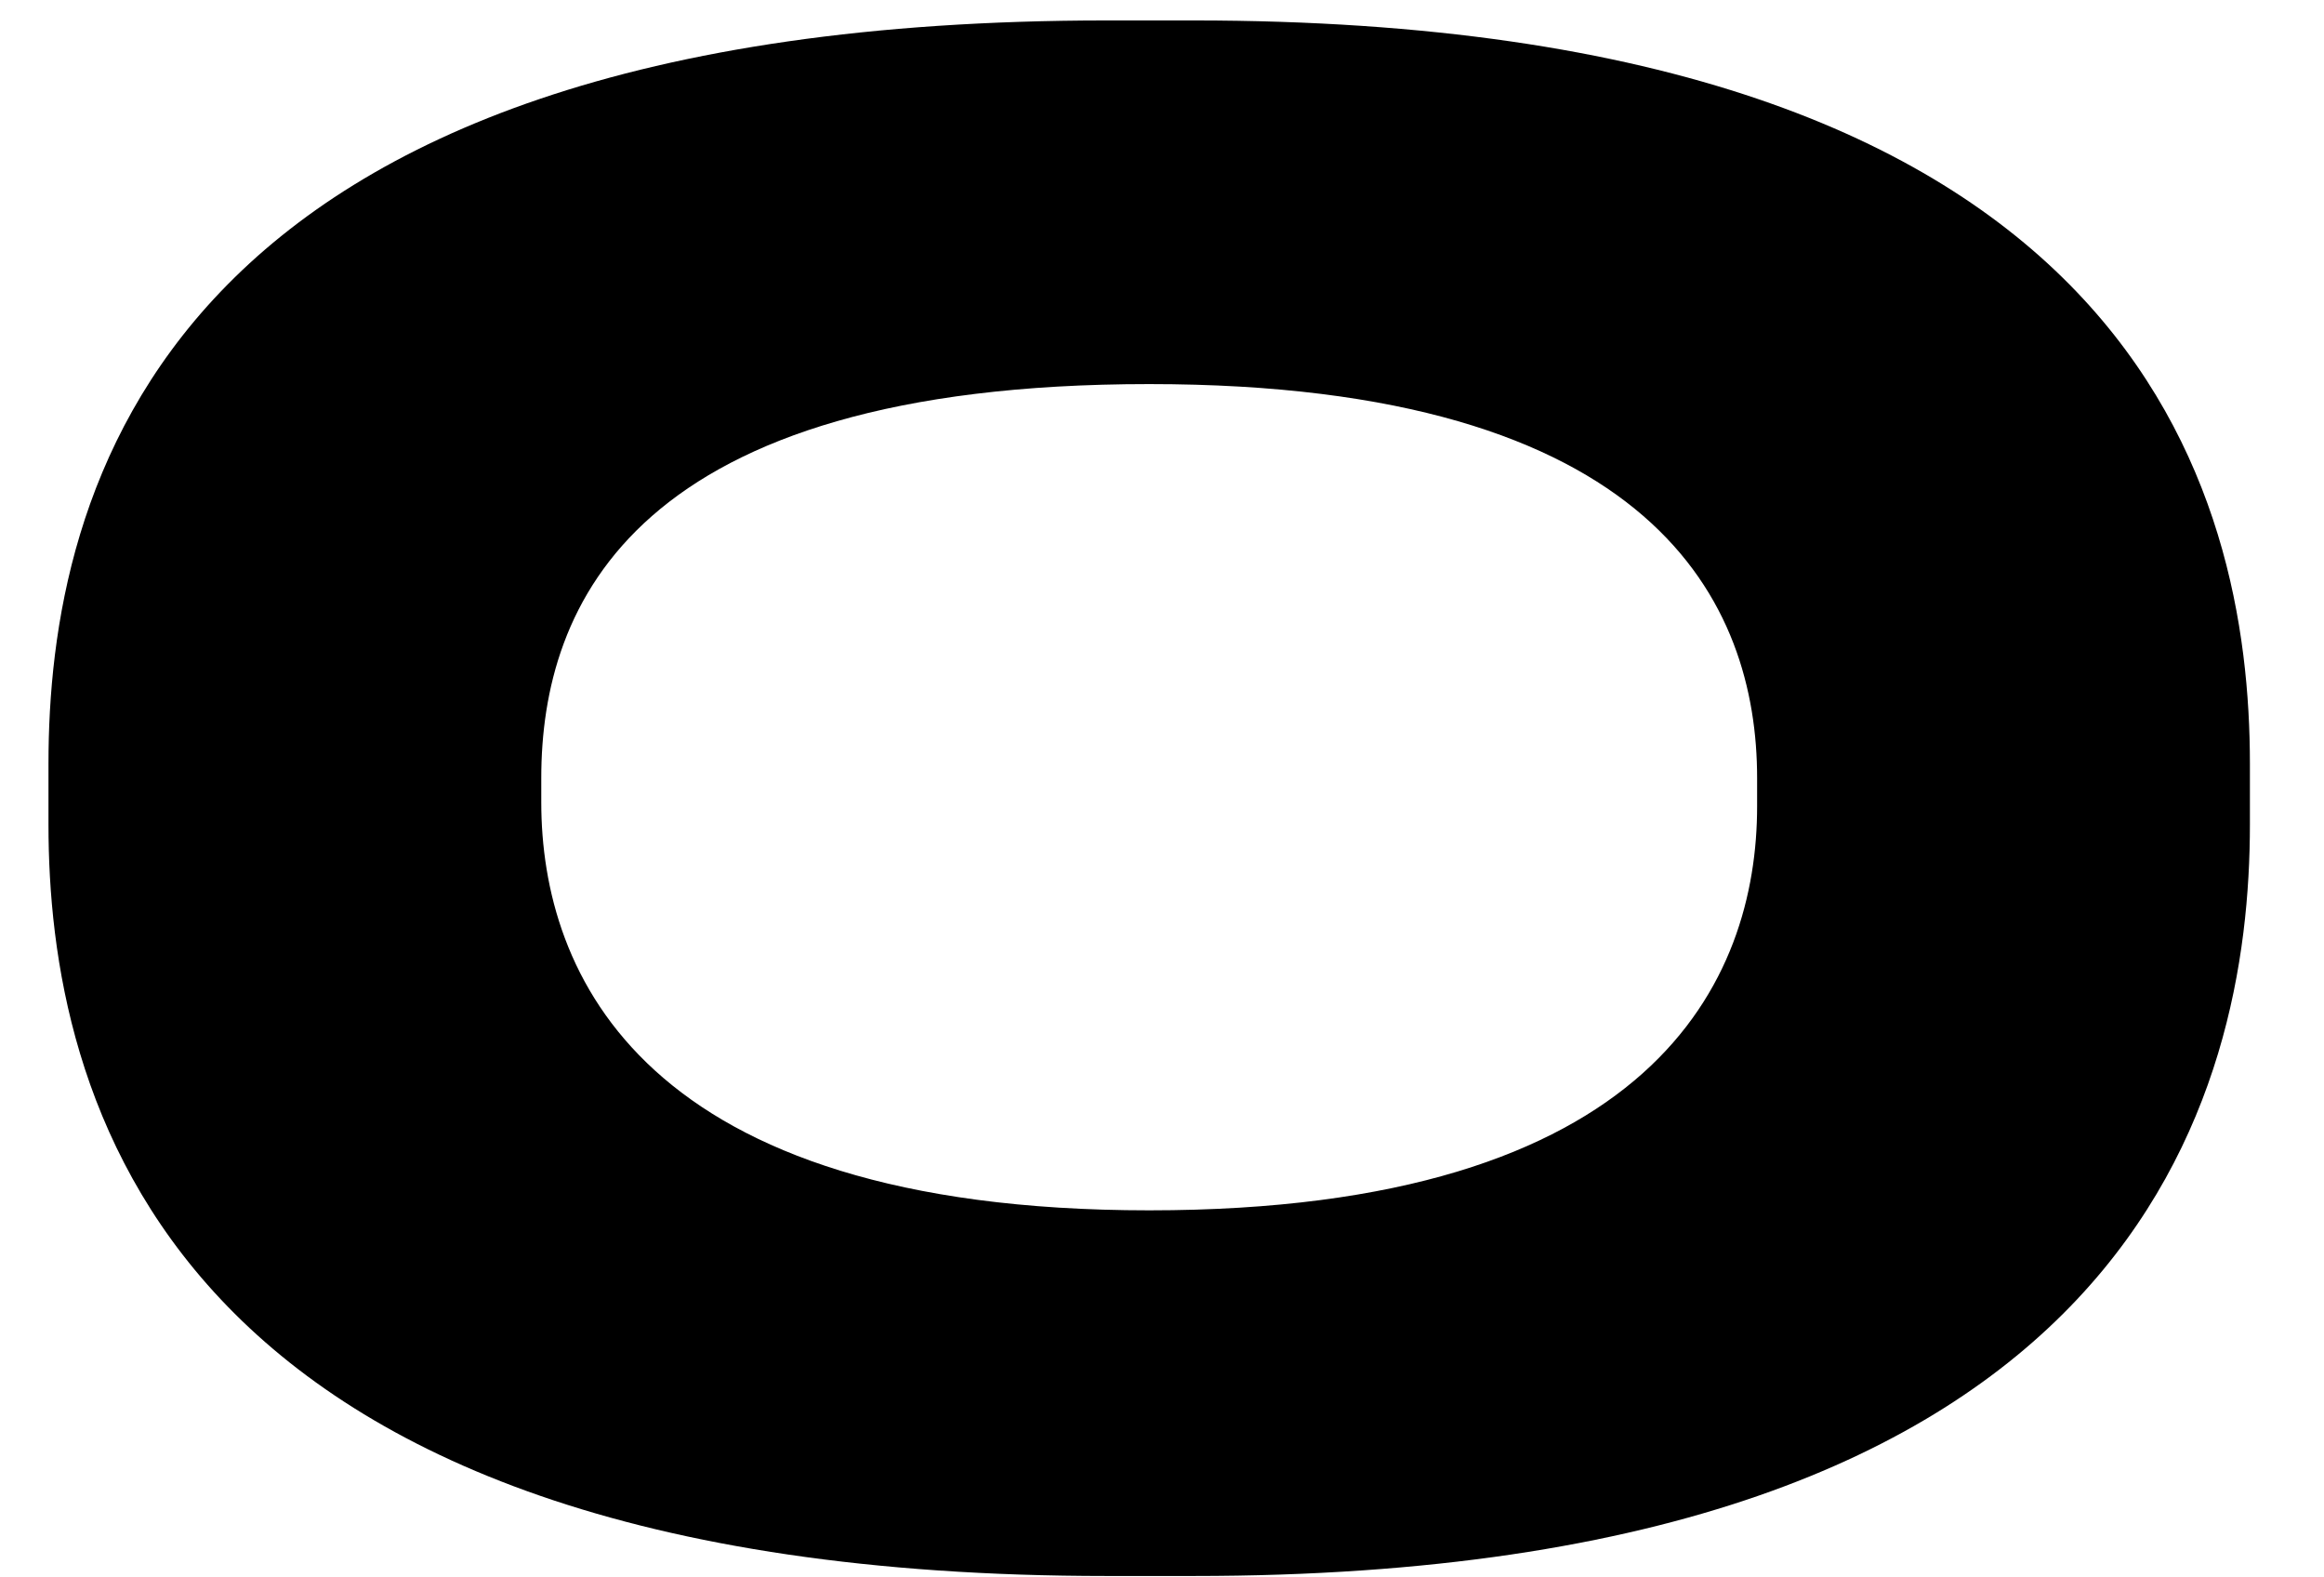 <svg width="84" height="57" viewBox="0 0 84 57" fill="none" xmlns="http://www.w3.org/2000/svg">
<path d="M40.004 0.739H43.143C77.307 0.739 81.322 17.894 81.322 27.603V29.793C81.322 39.356 77.38 56.949 43.143 56.949H40.004C5.621 56.949 1.752 39.356 1.752 29.793V27.603C1.752 17.894 5.621 0.739 40.004 0.739ZM63.51 28.114C63.51 21.836 59.86 13.879 41.537 13.879C22.922 13.879 19.564 21.836 19.564 28.114V28.99C19.564 35.195 23.214 43.736 41.537 43.736C59.787 43.736 63.51 35.414 63.51 29.136V28.114Z" fill="black"/>
</svg>
